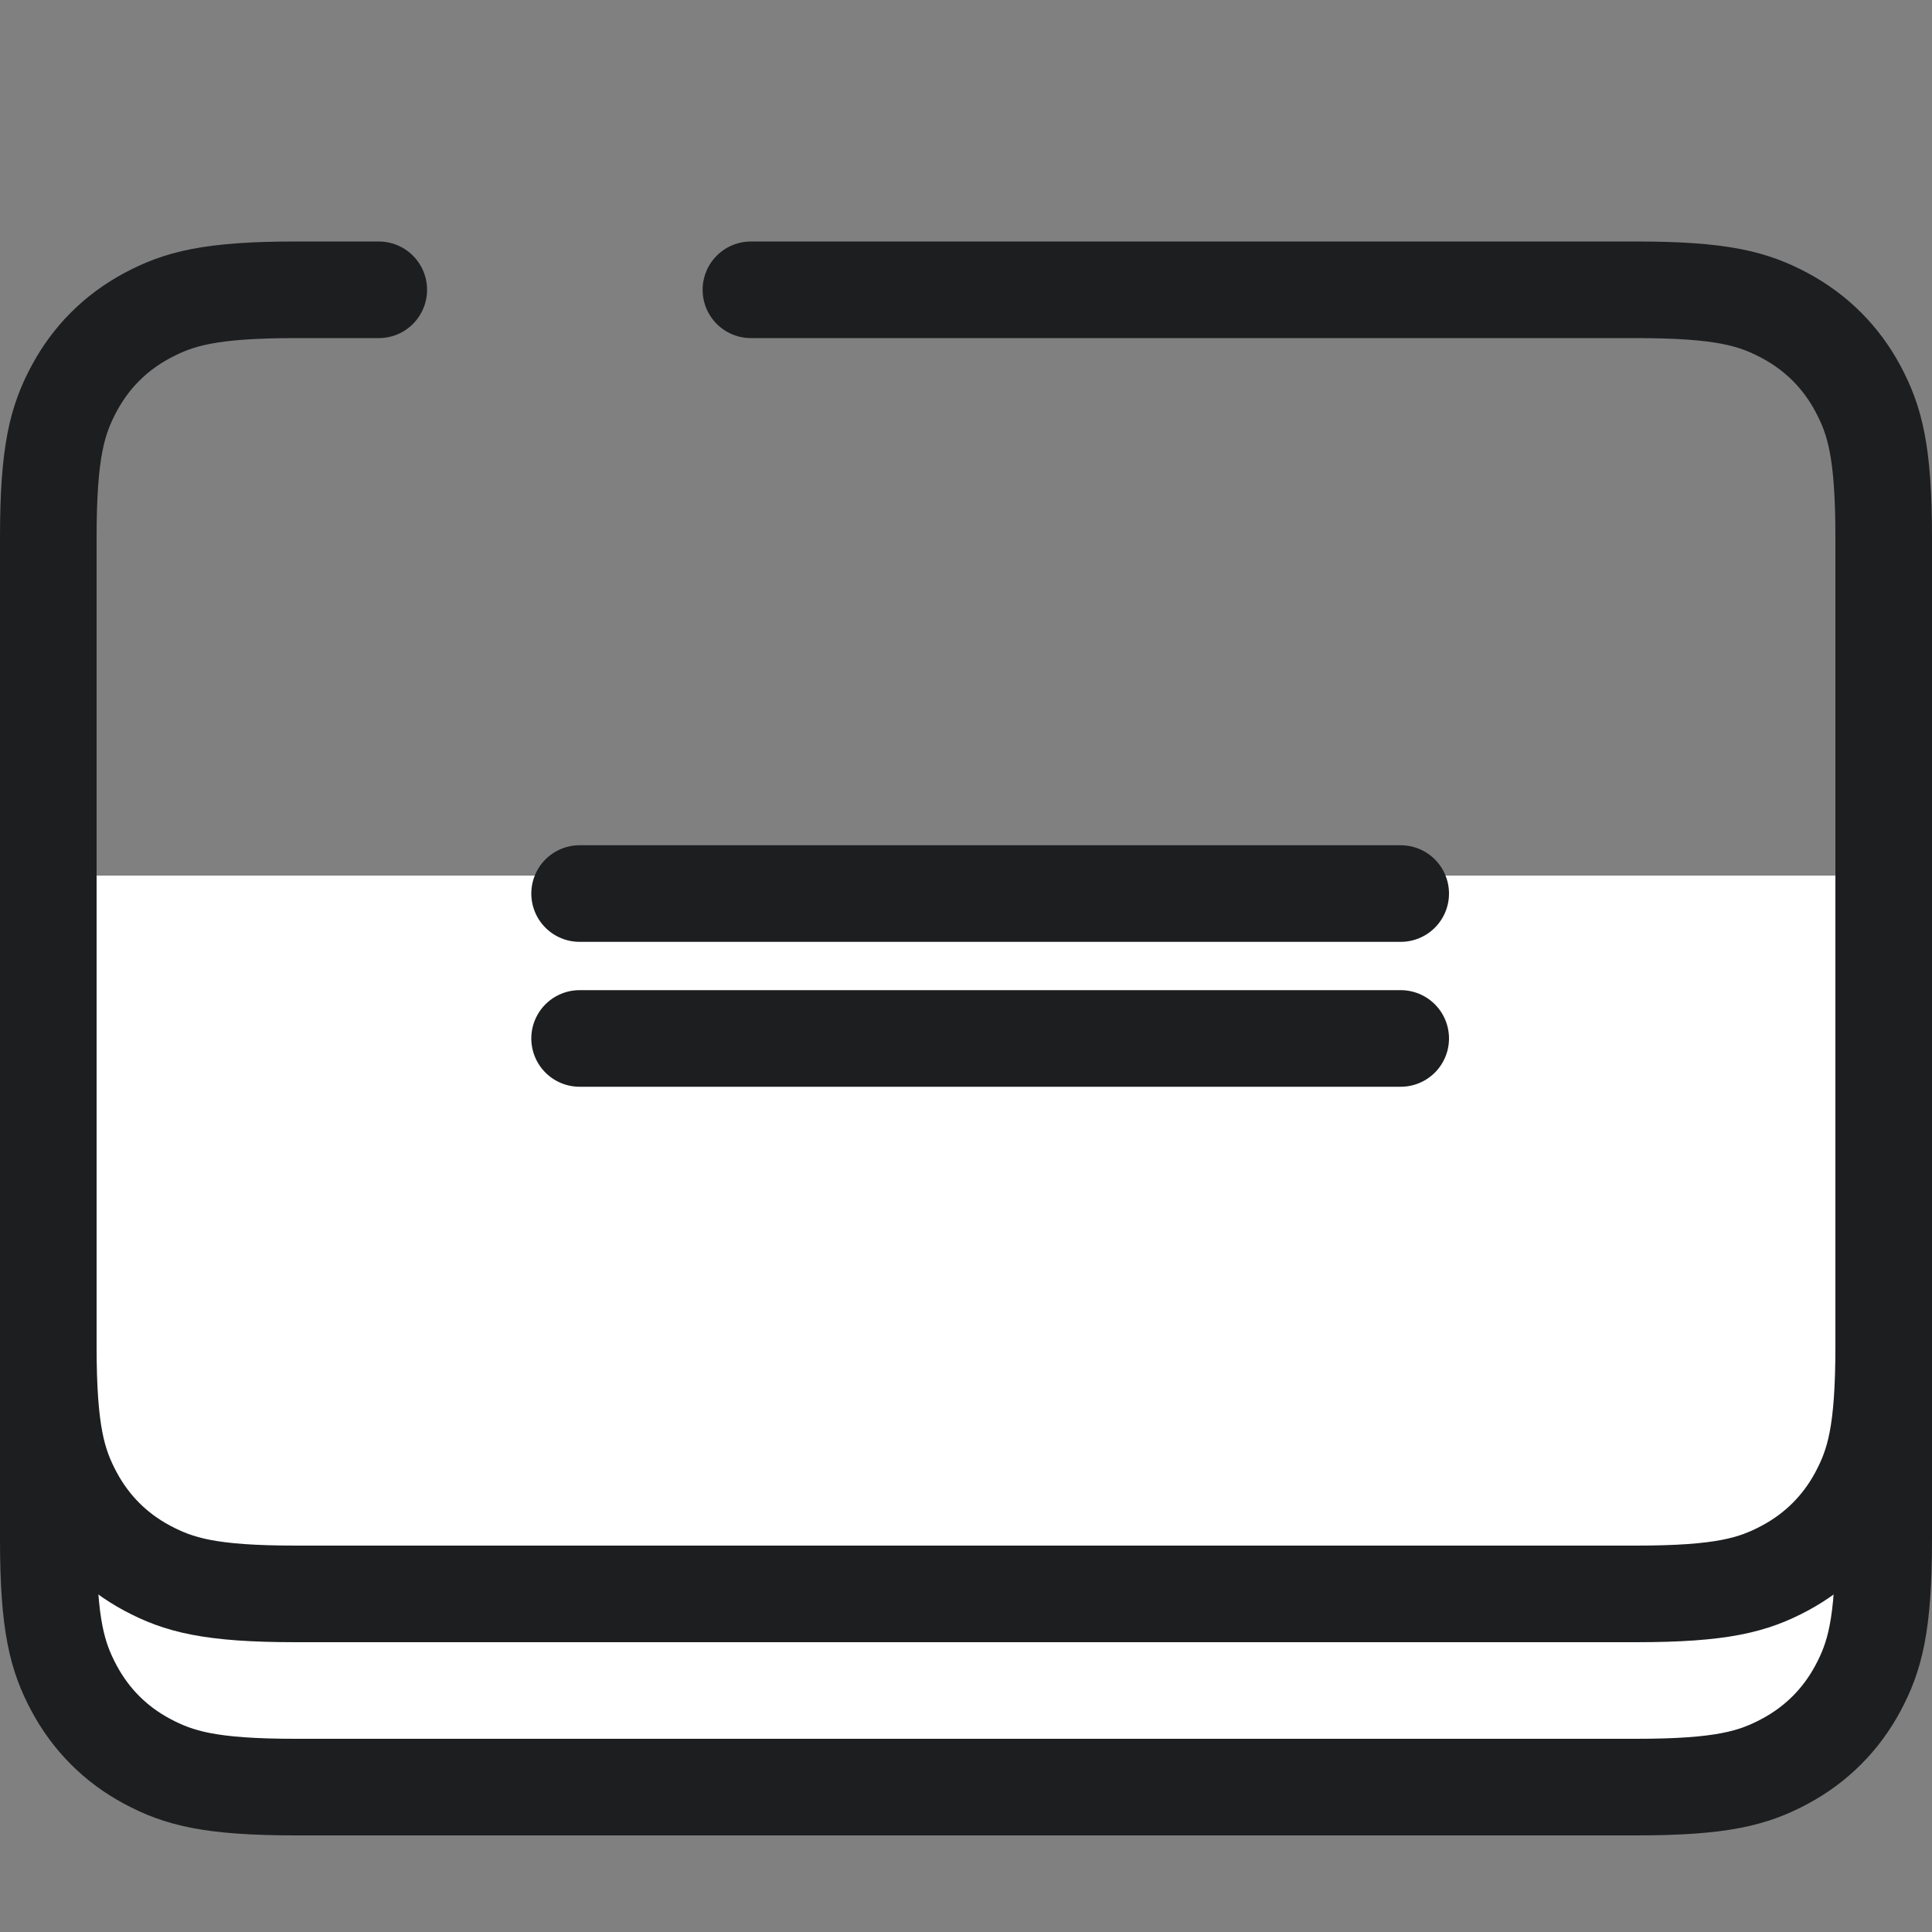 <svg width="40" height="40" viewBox="0 0 40 40" fill="none" xmlns="http://www.w3.org/2000/svg">
<rect x="0" y="0" width="40" height="40" fill="#808080" stroke="none"/>
<g id="Icon/40x40/ic-ui-button">
<g id="Icon/40x40/ic-image">
<g id="Path">
<path fill-rule="evenodd" clip-rule="evenodd" d="M39 18.128V31.872C39 33.655 38.814 34.302 38.466 34.954C38.117 35.605 37.605 36.117 36.954 36.466C36.302 36.814 35.655 37 33.872 37H6.128C4.345 37 3.698 36.814 3.046 36.466C2.394 36.117 1.883 35.605 1.534 34.954C1.186 34.302 1 33.655 1 31.872L1 18.128" fill="white"/>
<path d="M39 18.128V31.872C39 33.655 38.814 34.302 38.466 34.954C38.117 35.605 37.605 36.117 36.954 36.466C36.302 36.814 35.655 37 33.872 37H6.128C4.345 37 3.698 36.814 3.046 36.466C2.394 36.117 1.883 35.605 1.534 34.954C1.186 34.302 1 33.655 1 31.872L1 18.128" stroke="#1C1E20" stroke-width="2"/>
</g>
<path id="Path_2" d="M15.547 6H33.872C35.655 6 36.302 6.186 36.954 6.534C37.605 6.883 38.117 7.394 38.466 8.046C38.814 8.698 39 9.345 39 11.128V27.872C39 29.655 38.814 30.302 38.466 30.954C38.117 31.605 37.605 32.117 36.954 32.466C36.302 32.814 35.655 33 33.872 33C33.872 33 27.488 33 24.295 33C18.239 33 6.128 33 6.128 33C4.345 33 3.698 32.814 3.046 32.466C2.394 32.117 1.883 31.605 1.534 30.954C1.186 30.302 1 29.655 1 27.872L1 11.128C1 9.345 1.186 8.698 1.534 8.046C1.883 7.394 2.394 6.883 3.046 6.534C3.698 6.186 4.345 6 6.128 6H7.842" stroke="#1C1E20" stroke-width="2" stroke-linecap="round"/>
<g id="Group">
<path id="Path 2 Copy" d="M12 18.5H29" stroke="#1C1E20" stroke-width="2" stroke-linecap="round"/>
<path id="Path 2 Copy 2" d="M12 21.5H29" stroke="#1C1E20" stroke-width="2" stroke-linecap="round"/>
</g>
</g>
</g>
</svg>
